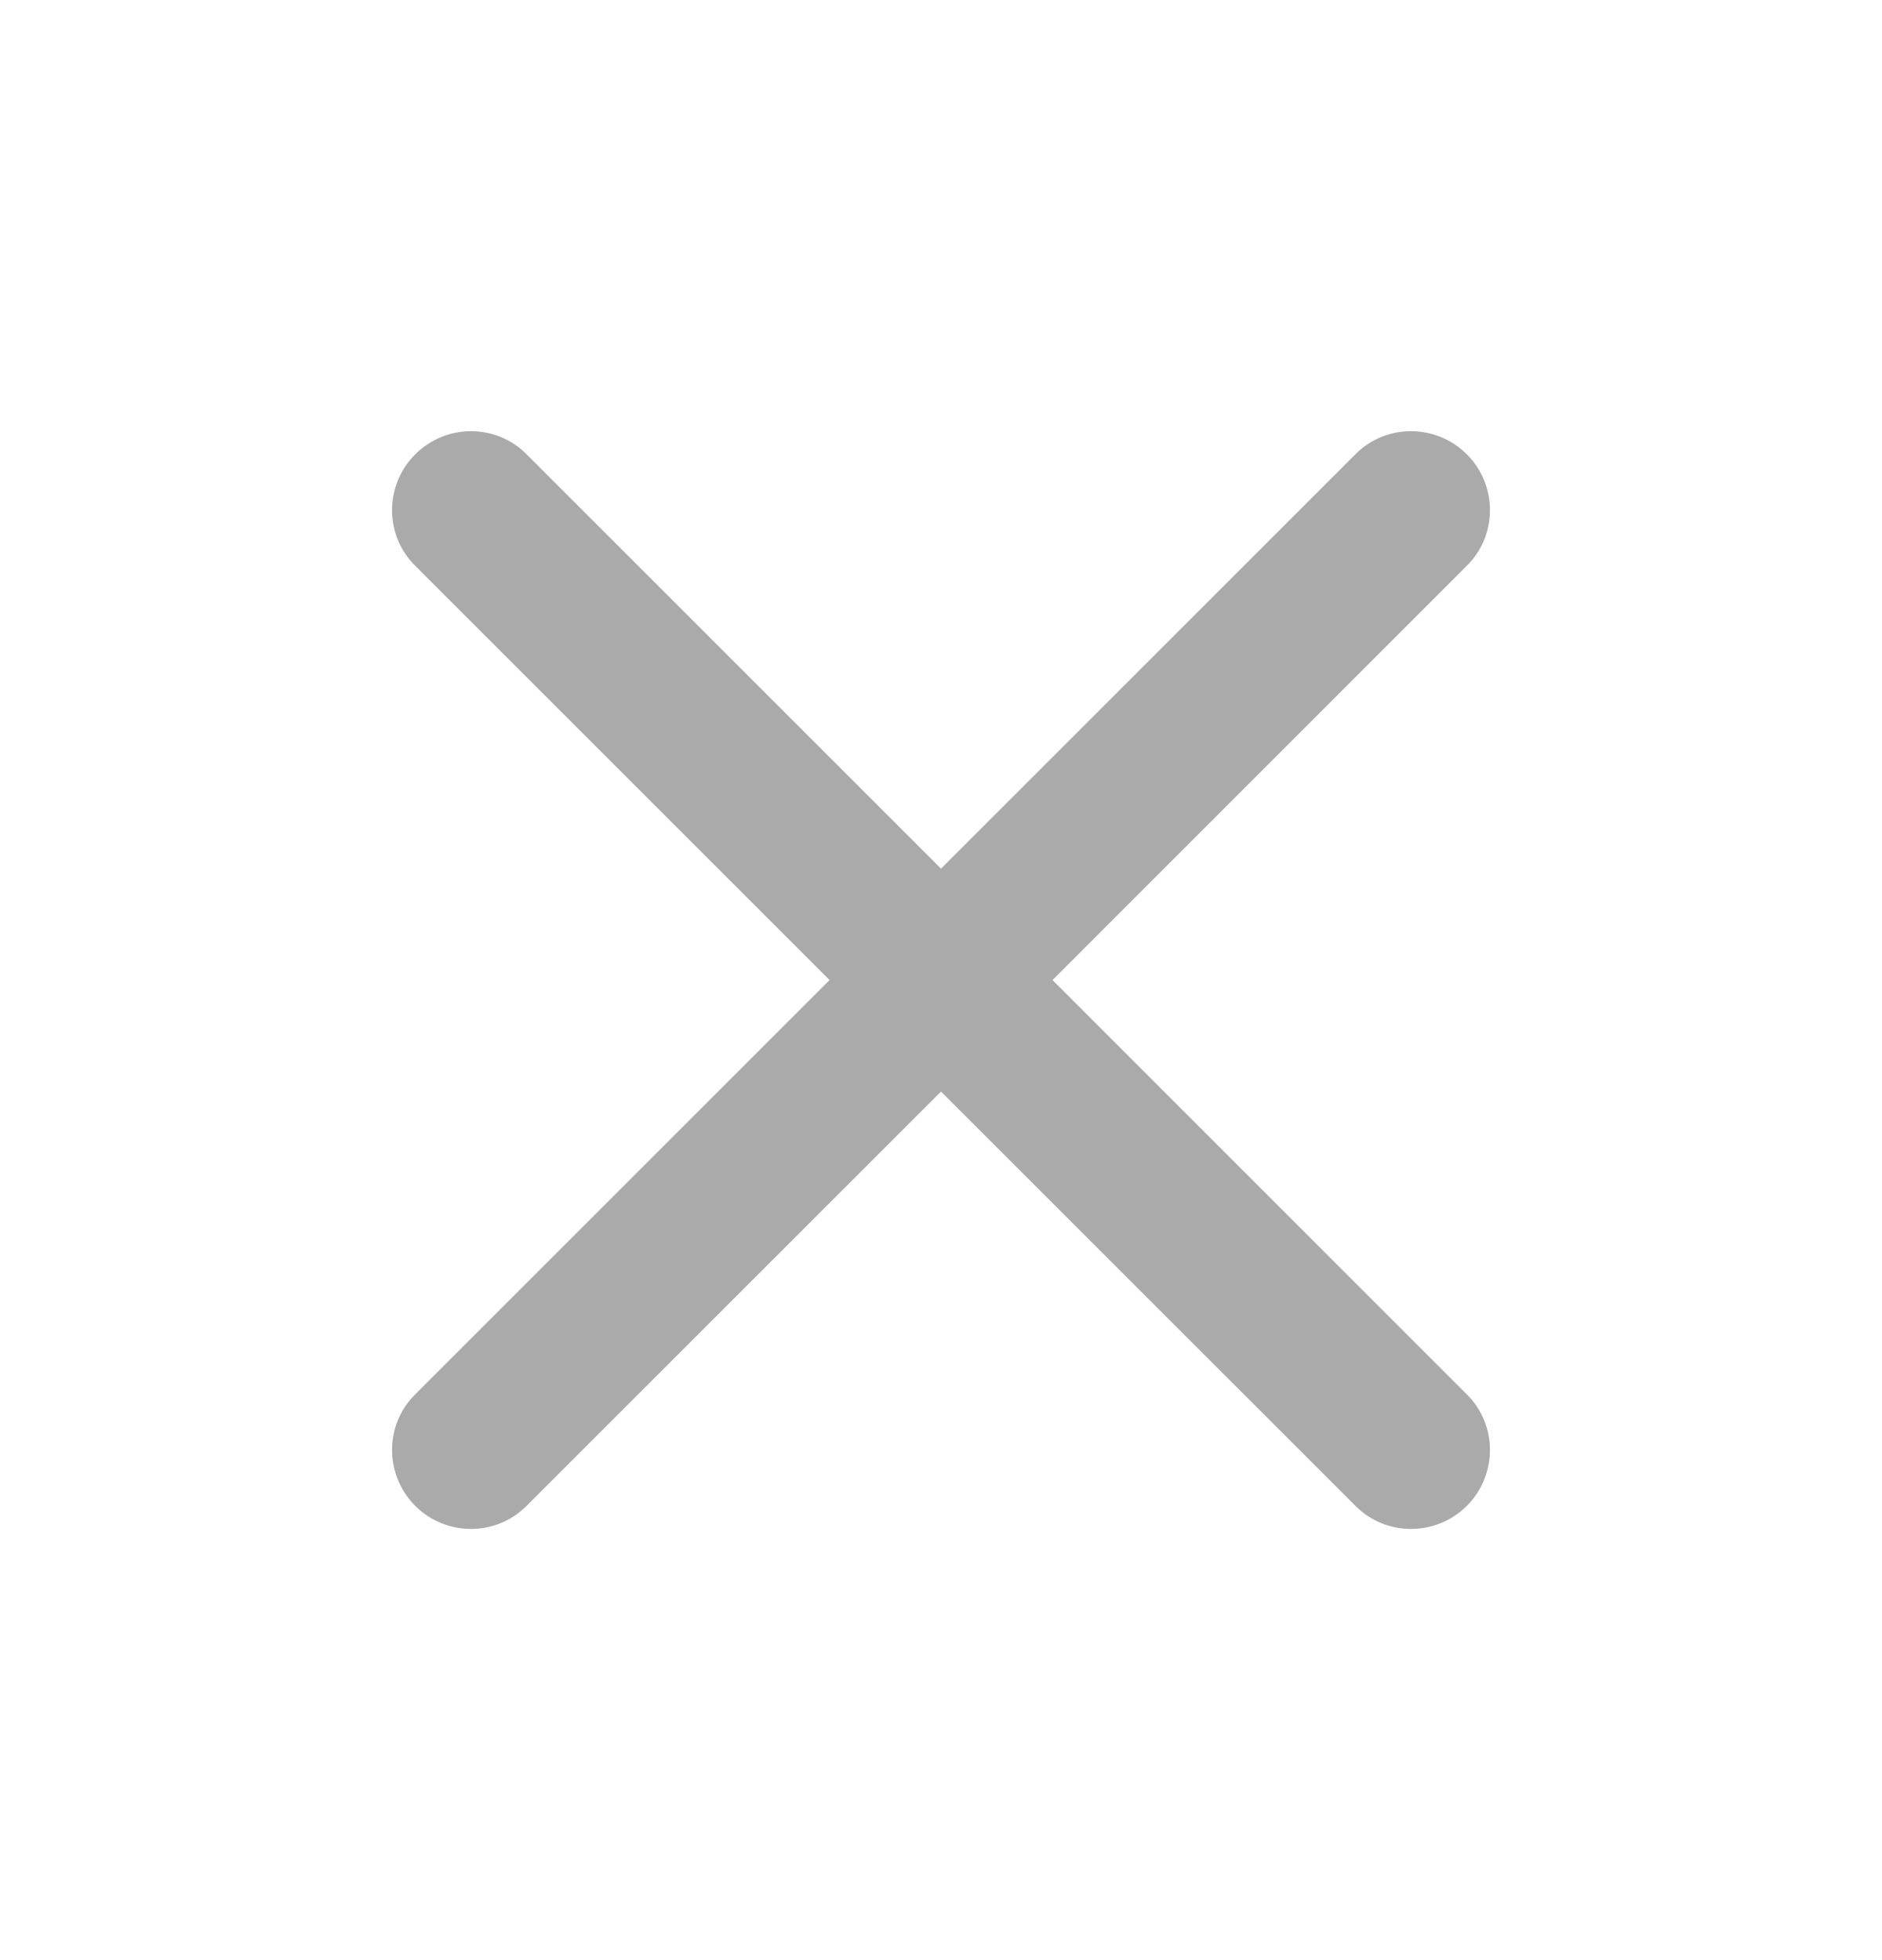 <svg width="24" height="25" viewBox="0 0 24 25" fill="none" xmlns="http://www.w3.org/2000/svg">
<path fill-rule="evenodd" clip-rule="evenodd" d="M5.295 5.795C4.904 6.185 4.9 6.822 5.291 7.212L10.579 12.5L10.579 12.5L5.291 17.788C4.9 18.178 4.904 18.815 5.295 19.206C5.685 19.596 6.322 19.6 6.712 19.209L12 13.922L17.288 19.209C17.678 19.6 18.315 19.596 18.706 19.206C19.096 18.815 19.1 18.178 18.709 17.788L13.422 12.5L13.422 12.5L18.709 7.212C19.1 6.822 19.096 6.185 18.706 5.795C18.315 5.404 17.678 5.4 17.288 5.791L12 11.079L12 11.079L12 11.079L6.712 5.791C6.322 5.4 5.685 5.404 5.295 5.795Z" fill="#aaa"/>
</svg>

